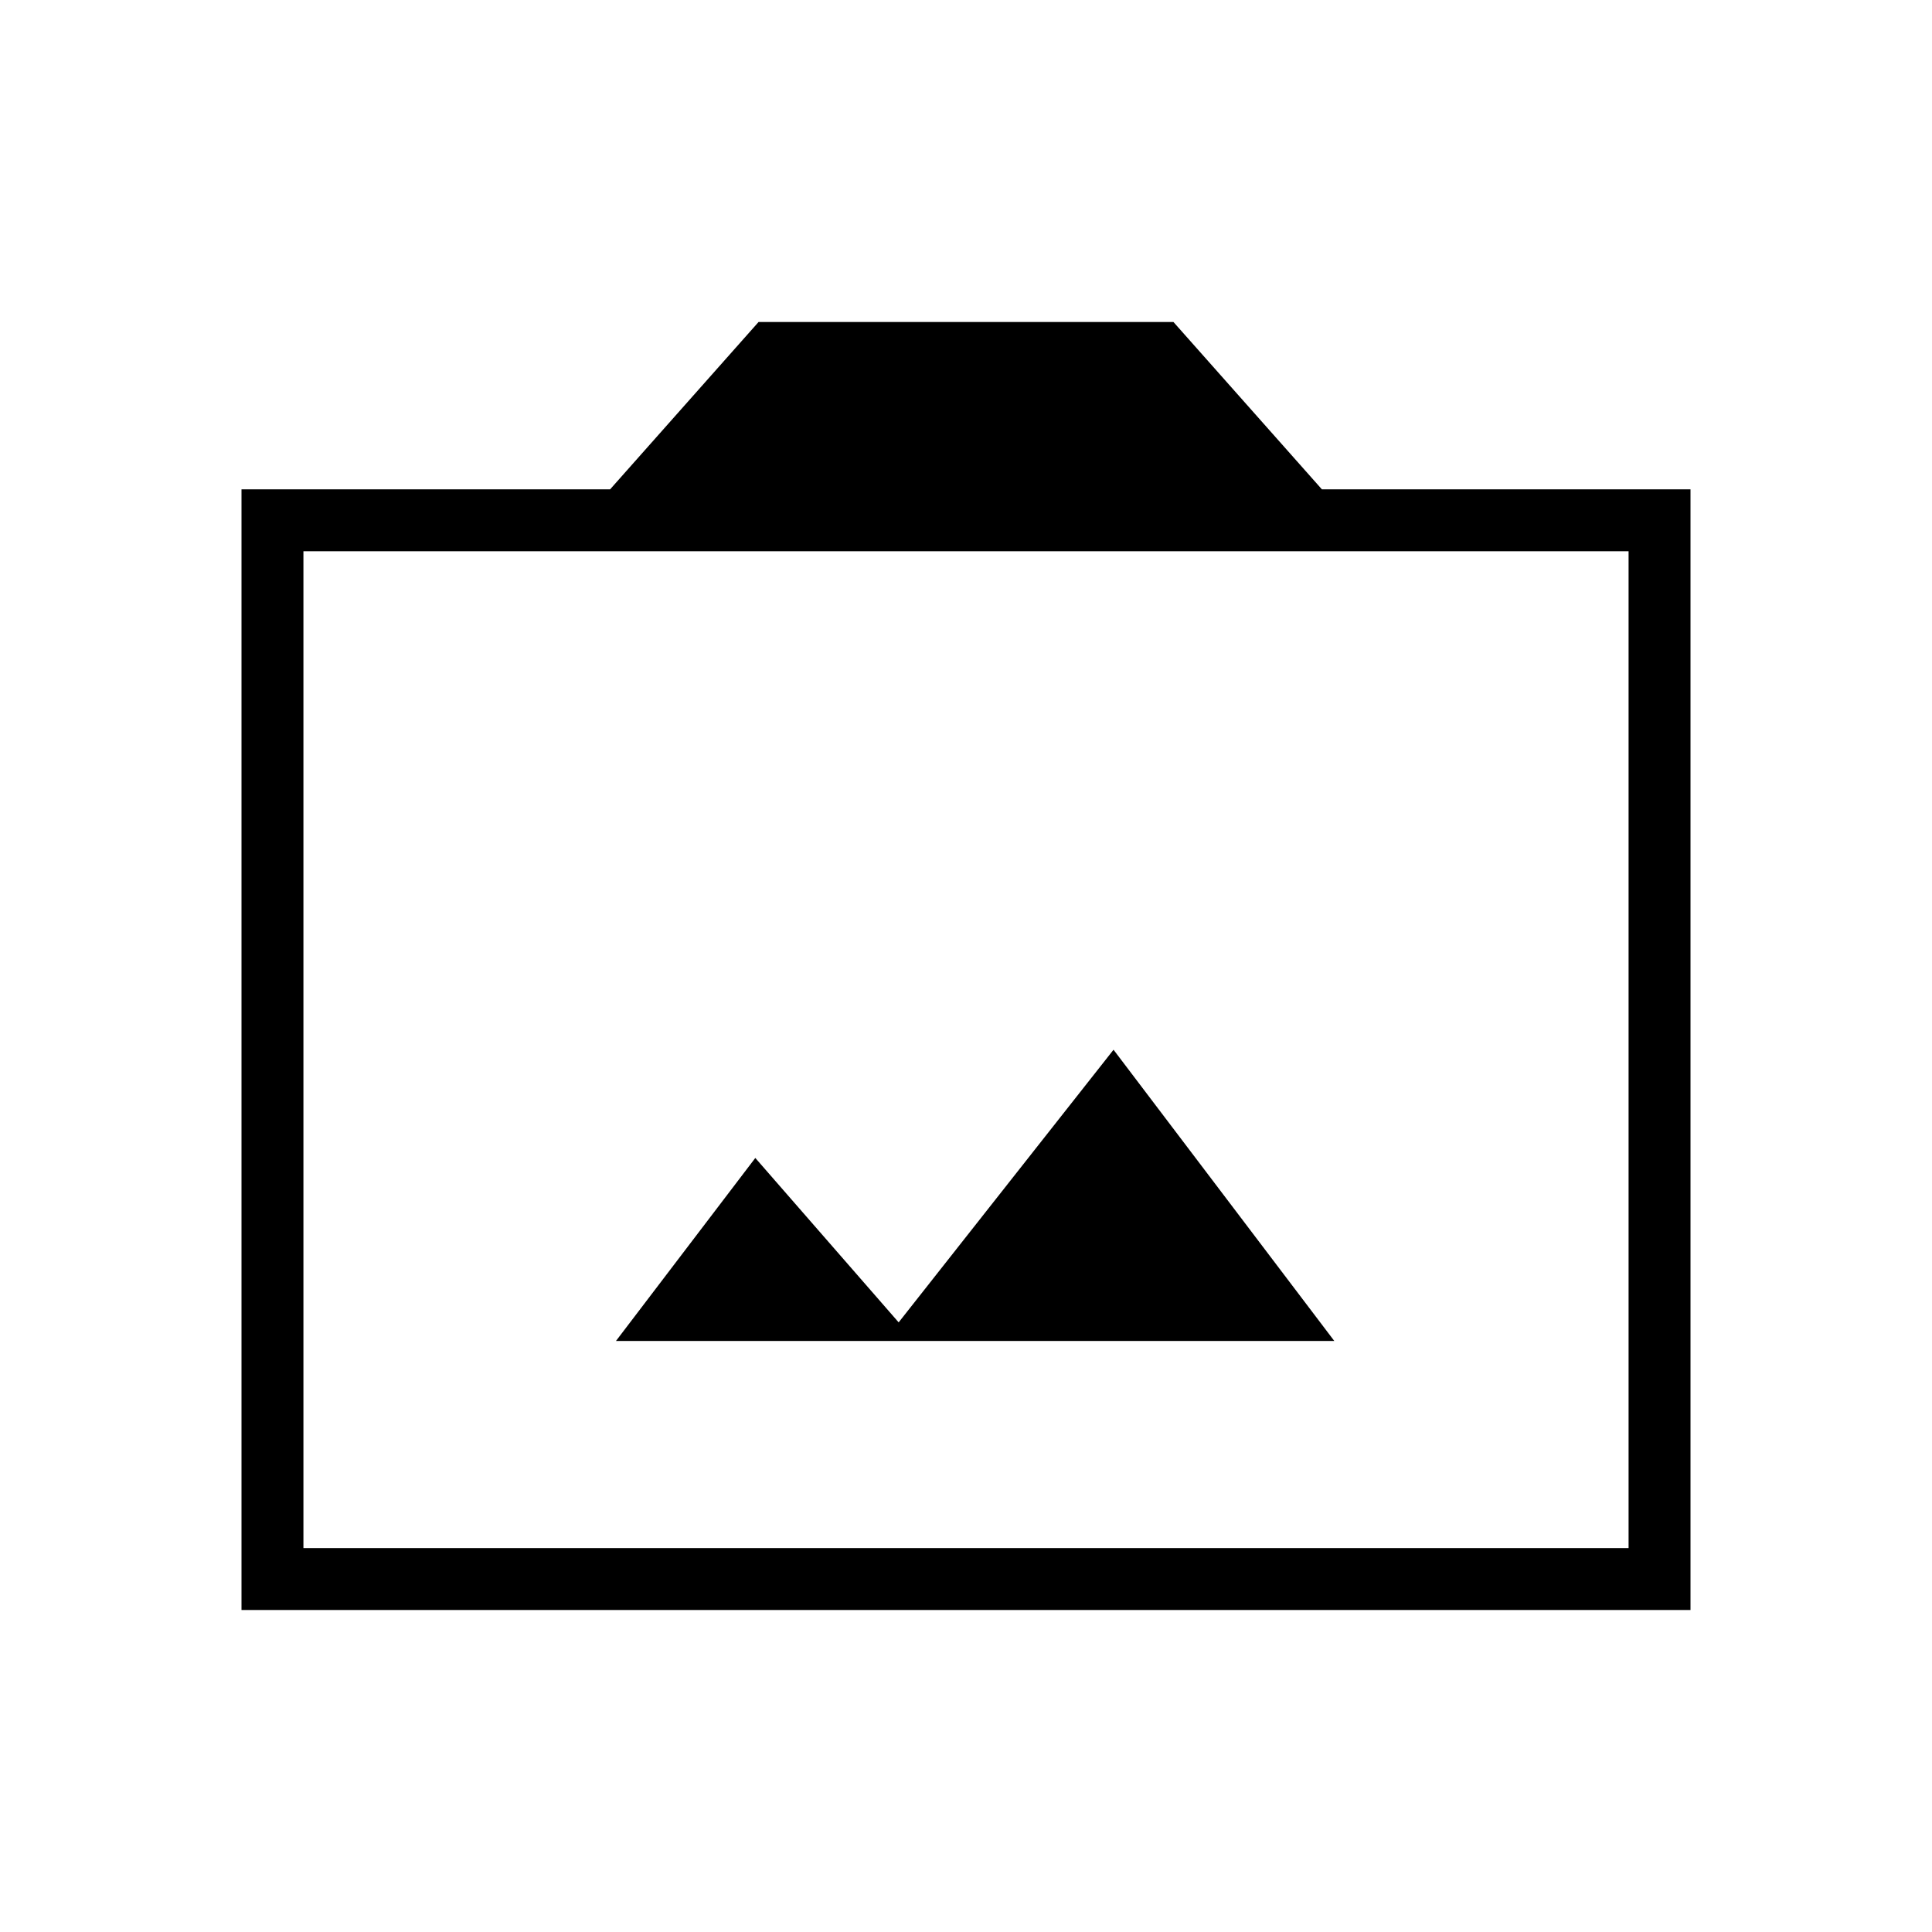 <svg xmlns="http://www.w3.org/2000/svg" width="48" height="48" viewBox="0 -960 960 960"><path d="M306.077-293.692H663L553.308-438.385l-106.77 135.462-71.23-81.692-69.231 90.923ZM120-160v-556.846h183.154L376.923-800h206.154l73.769 83.154H840V-160H120Zm30.769-30.769h658.462v-495.308H150.769v495.308ZM480-438.538Z"/></svg>